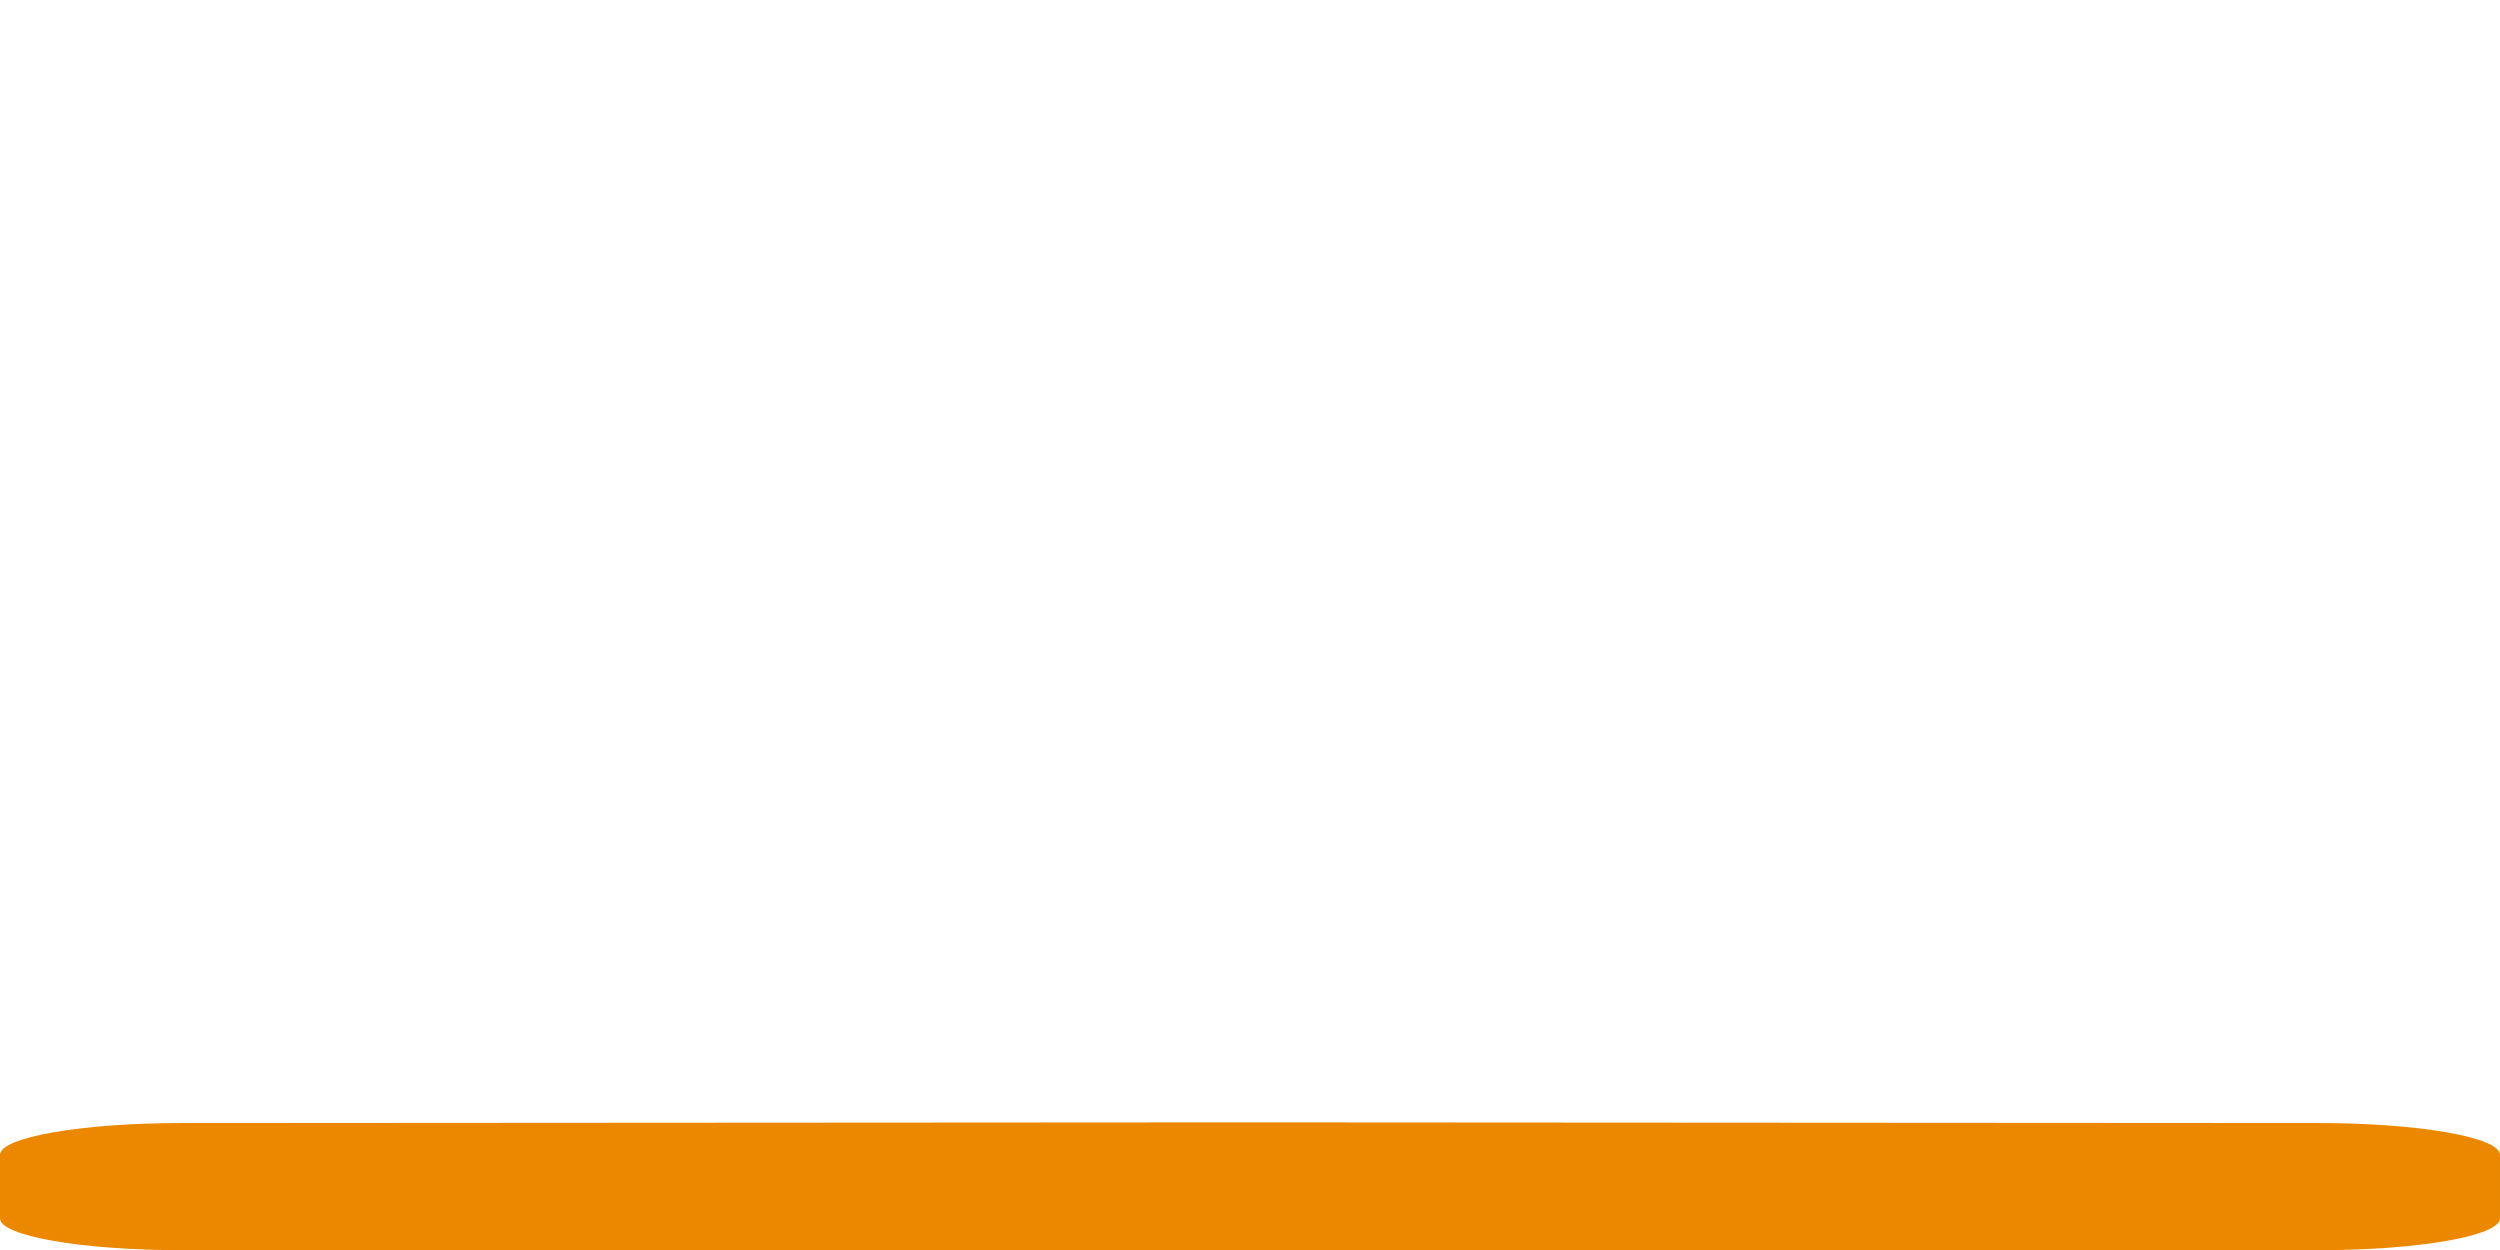 <?xml version="1.0" encoding="UTF-8" standalone="no"?>
<!DOCTYPE svg PUBLIC "-//W3C//DTD SVG 1.1//EN" "http://www.w3.org/Graphics/SVG/1.1/DTD/svg11.dtd">
<svg width="100%" height="100%" viewBox="0 0 256 128" version="1.1" xmlns="http://www.w3.org/2000/svg" xmlns:xlink="http://www.w3.org/1999/xlink" xml:space="preserve" xmlns:serif="http://www.serif.com/" style="fill-rule:evenodd;clip-rule:evenodd;stroke-linejoin:round;stroke-miterlimit:1.414;">
    <g id="A-test-for-lathe" serif:id="A test for lathe" transform="matrix(4.057,0,0,0.993,-14.014,23.134)">
        <path d="M66.555,95.79C66.555,93.981 64.502,92.512 61.972,92.512L34.941,92.444L8.038,92.512C5.508,92.512 3.454,93.981 3.454,95.79L3.454,102.346C3.454,104.155 5.508,105.624 8.038,105.624L34.956,105.605L61.972,105.624C64.502,105.624 66.555,104.155 66.555,102.346L66.555,95.79Z" style="fill:rgb(235,136,0);"/>
    </g>
</svg>
